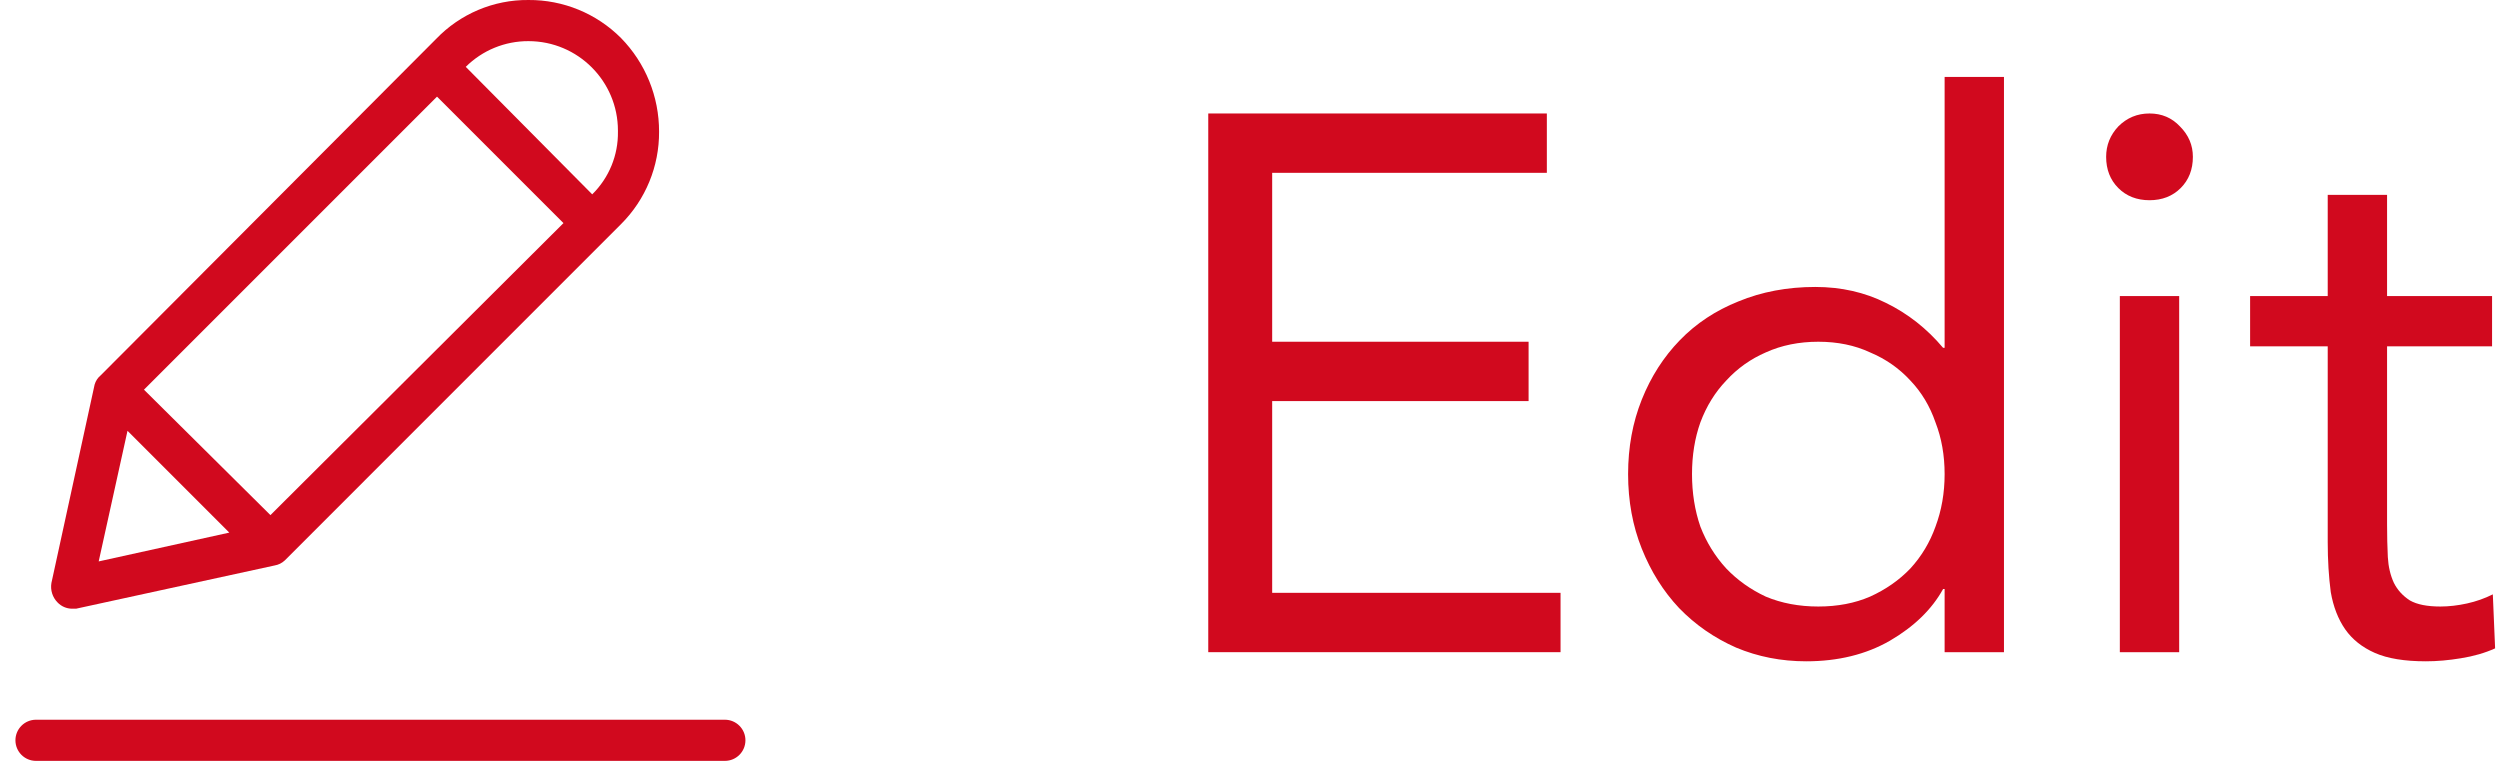 <svg width="46" height="14" viewBox="0 0 46 14" fill="none" xmlns="http://www.w3.org/2000/svg">
<path d="M22.232 2.088H28.462V3.18H23.408V6.288H28.126V7.38H23.408V10.908H28.714V12H22.232V2.088Z" fill="#D1091E"/>
<path d="M35.781 10.838H35.753C35.547 11.211 35.221 11.529 34.773 11.79C34.334 12.042 33.821 12.168 33.233 12.168C32.775 12.168 32.346 12.084 31.945 11.916C31.543 11.739 31.193 11.496 30.895 11.188C30.605 10.88 30.377 10.516 30.209 10.096C30.041 9.676 29.957 9.219 29.957 8.724C29.957 8.229 30.041 7.772 30.209 7.352C30.377 6.932 30.61 6.568 30.909 6.26C31.207 5.952 31.567 5.714 31.987 5.546C32.416 5.369 32.887 5.28 33.401 5.28C33.877 5.28 34.311 5.378 34.703 5.574C35.104 5.77 35.454 6.045 35.753 6.4H35.781V1.416H36.873V12H35.781V10.838ZM35.781 8.724C35.781 8.379 35.725 8.061 35.613 7.772C35.51 7.473 35.356 7.217 35.151 7.002C34.945 6.778 34.698 6.605 34.409 6.484C34.129 6.353 33.811 6.288 33.457 6.288C33.102 6.288 32.78 6.353 32.491 6.484C32.211 6.605 31.968 6.778 31.763 7.002C31.557 7.217 31.399 7.473 31.287 7.772C31.184 8.061 31.133 8.379 31.133 8.724C31.133 9.069 31.184 9.391 31.287 9.69C31.399 9.979 31.557 10.236 31.763 10.46C31.968 10.675 32.211 10.847 32.491 10.978C32.78 11.099 33.102 11.16 33.457 11.16C33.811 11.16 34.129 11.099 34.409 10.978C34.698 10.847 34.945 10.675 35.151 10.46C35.356 10.236 35.51 9.979 35.613 9.69C35.725 9.391 35.781 9.069 35.781 8.724Z" fill="#D1091E"/>
<path d="M39.005 5.448H40.097V12H39.005V5.448ZM38.753 2.886C38.753 2.671 38.828 2.485 38.977 2.326C39.136 2.167 39.327 2.088 39.551 2.088C39.775 2.088 39.962 2.167 40.111 2.326C40.27 2.485 40.349 2.671 40.349 2.886C40.349 3.119 40.274 3.311 40.125 3.46C39.976 3.609 39.784 3.684 39.551 3.684C39.318 3.684 39.126 3.609 38.977 3.46C38.828 3.311 38.753 3.119 38.753 2.886Z" fill="#D1091E"/>
<path d="M45.854 6.372H43.922V9.648C43.922 9.863 43.927 10.063 43.936 10.25C43.946 10.427 43.983 10.586 44.048 10.726C44.114 10.857 44.212 10.964 44.342 11.048C44.473 11.123 44.66 11.16 44.902 11.16C45.061 11.16 45.224 11.141 45.392 11.104C45.56 11.067 45.719 11.011 45.868 10.936L45.91 11.93C45.724 12.014 45.514 12.075 45.28 12.112C45.056 12.149 44.842 12.168 44.636 12.168C44.244 12.168 43.932 12.117 43.698 12.014C43.465 11.911 43.283 11.767 43.152 11.58C43.022 11.393 42.933 11.165 42.886 10.894C42.849 10.614 42.83 10.306 42.83 9.97V6.372H41.402V5.448H42.83V3.586H43.922V5.448H45.854V6.372Z" fill="#D1091E"/>
<path d="M1.324 11.2H1.4L5.051 10.405C5.123 10.393 5.188 10.361 5.241 10.311L11.427 4.124C11.879 3.673 12.131 3.06 12.127 2.422C12.128 1.778 11.877 1.16 11.427 0.7C10.976 0.248 10.363 -0.004 9.724 9.12546e-05C9.082 -0.006 8.466 0.255 8.022 0.719L1.854 6.905C1.8 6.949 1.76 7.009 1.741 7.076L0.946 10.727C0.924 10.858 0.966 10.992 1.06 11.086C1.129 11.158 1.225 11.199 1.324 11.2ZM9.724 0.757C10.633 0.757 11.37 1.494 11.37 2.403C11.37 2.409 11.37 2.415 11.37 2.422C11.377 2.855 11.206 3.272 10.897 3.576L8.57 1.23C8.877 0.925 9.292 0.755 9.724 0.757ZM8.041 1.778L10.368 4.105L4.976 9.478L2.649 7.17L8.041 1.778ZM2.346 7.927L4.219 9.8L1.816 10.33L2.346 7.927Z" fill="#D1091E"/>
<path d="M13.338 13.243H0.662C0.453 13.243 0.284 13.413 0.284 13.621C0.284 13.831 0.453 14 0.662 14H13.338C13.547 14 13.716 13.831 13.716 13.621C13.716 13.413 13.547 13.243 13.338 13.243Z" fill="#D1091E"/>
</svg>

